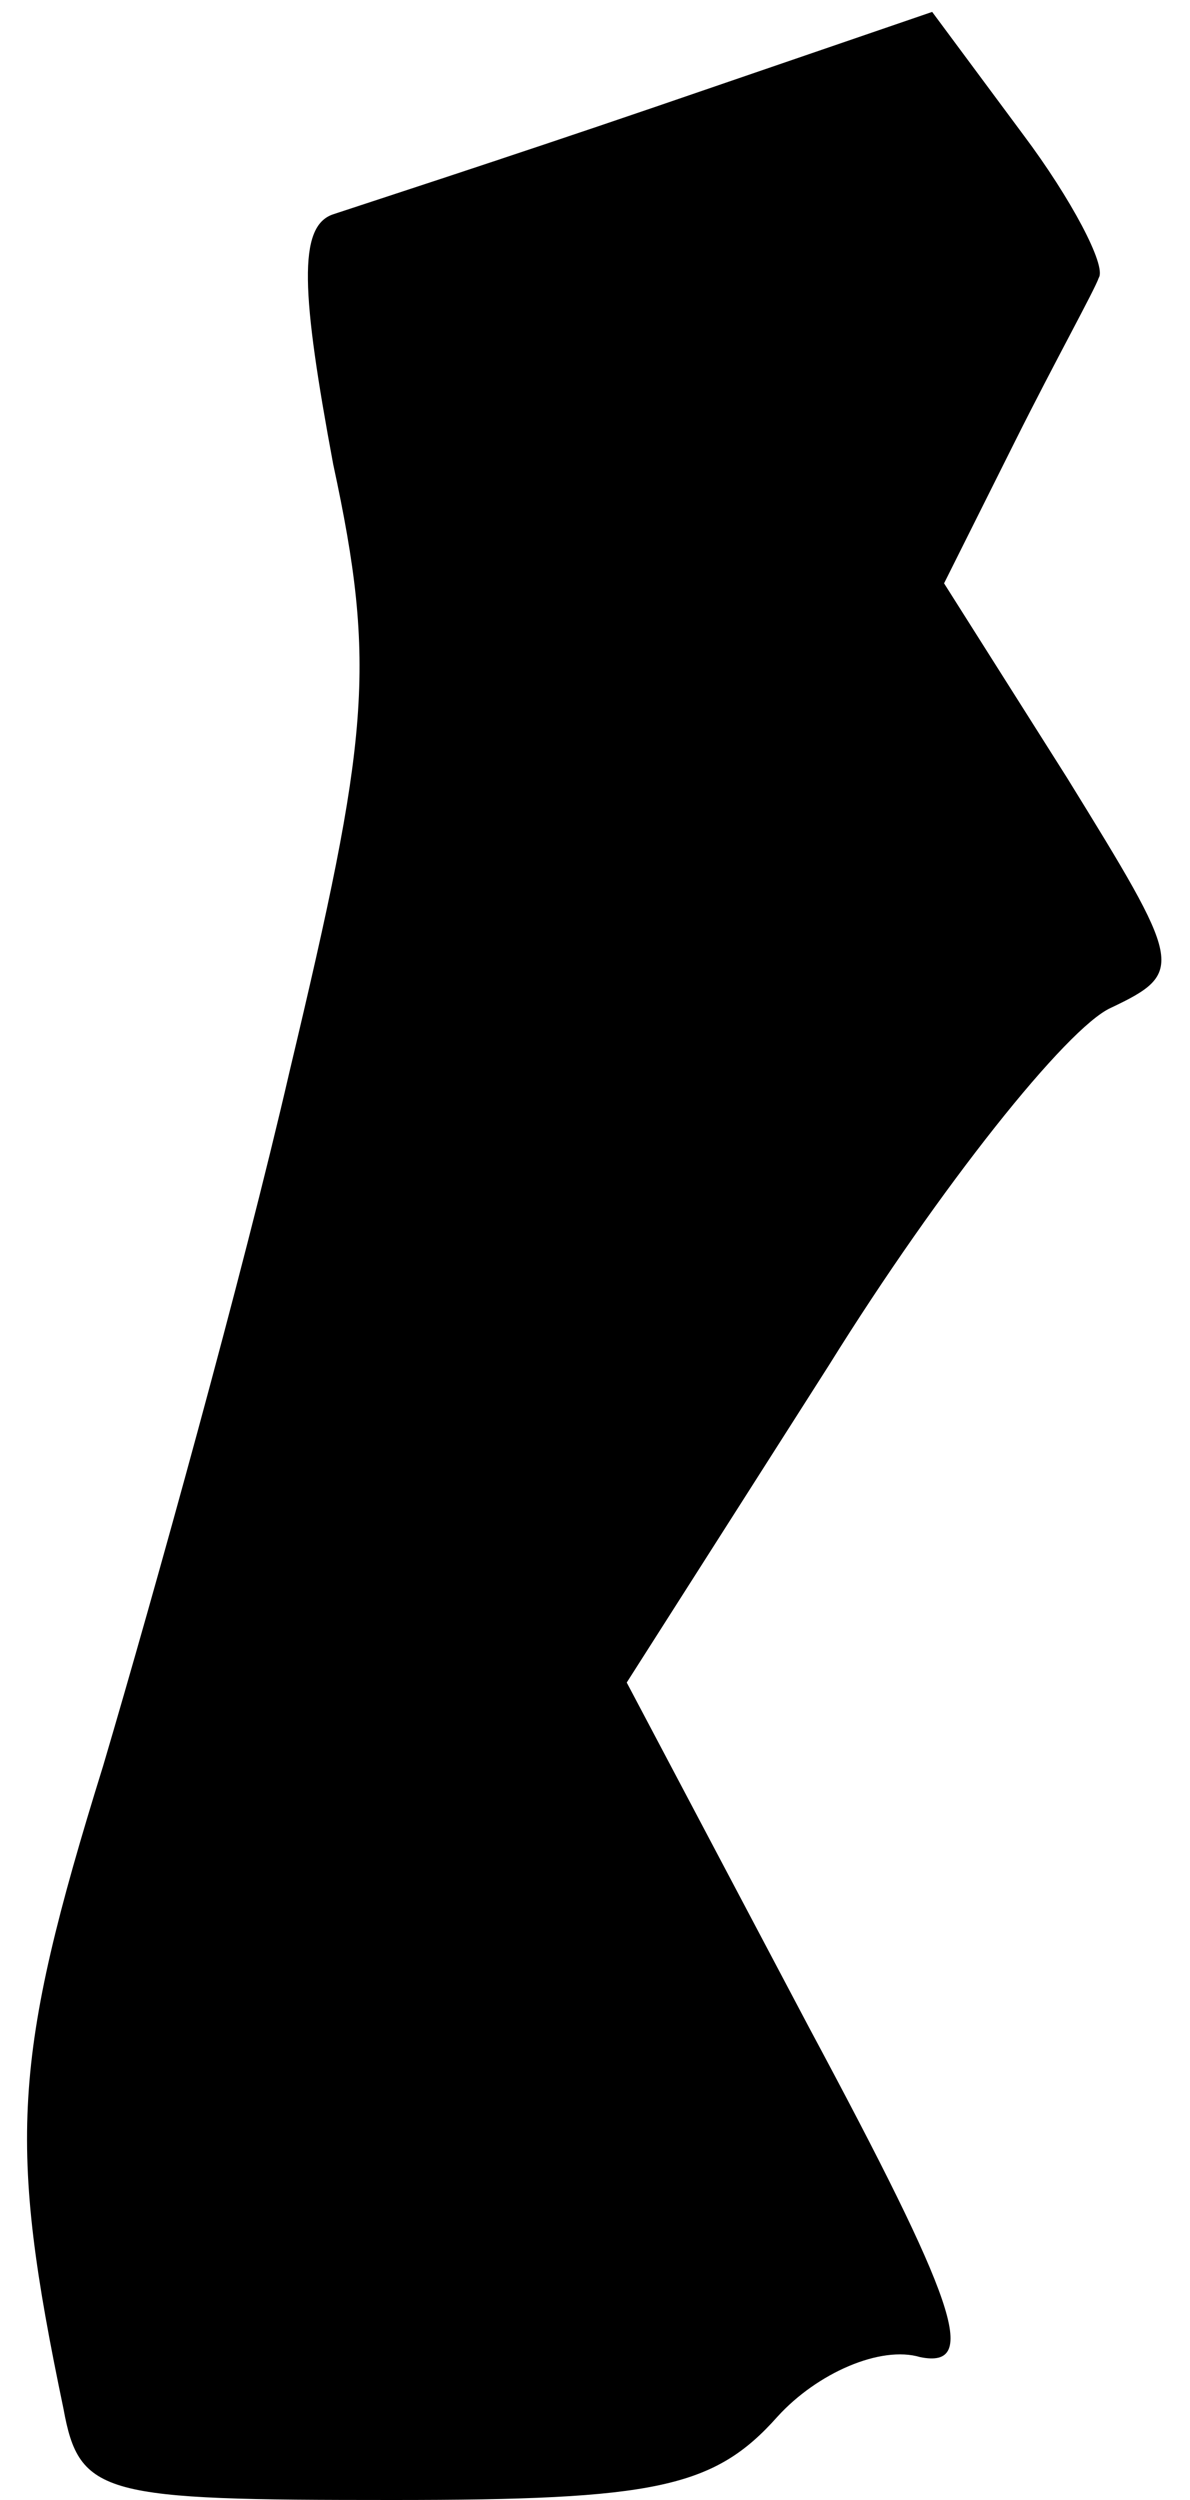 <?xml version="1.0" standalone="no"?>
<!DOCTYPE svg PUBLIC "-//W3C//DTD SVG 20010904//EN"
 "http://www.w3.org/TR/2001/REC-SVG-20010904/DTD/svg10.dtd">
<svg version="1.0" xmlns="http://www.w3.org/2000/svg"
 width="30pt" height="63pt" viewBox="0 0 30 63"
 preserveAspectRatio="xMidYMid meet">
<g transform="translate(0,63) scale(0.1,-0.1)"
fill="#000000" stroke="none">
<path fill="#000000" stroke="none" d="M165 603 c-38 -13 -75 -25 -81 -27 -9
-3 -8 -20 0 -63 11 -51 9 -69 -11 -153 -12 -52 -34 -131 -47 -175 -23 -74 -24
-95 -10 -162 4 -22 10 -23 83 -23 66 0 81 3 97 21 10 11 26 18 36 15 15 -3 9
14 -28 83 l-46 87 51 80 c28 45 60 85 71 90 19 9 18 11 -11 58 l-31 49 18 36
c10 20 20 38 21 41 2 3 -7 20 -19 36 l-23 31 -70 -24z"/>
</g>
</svg>
